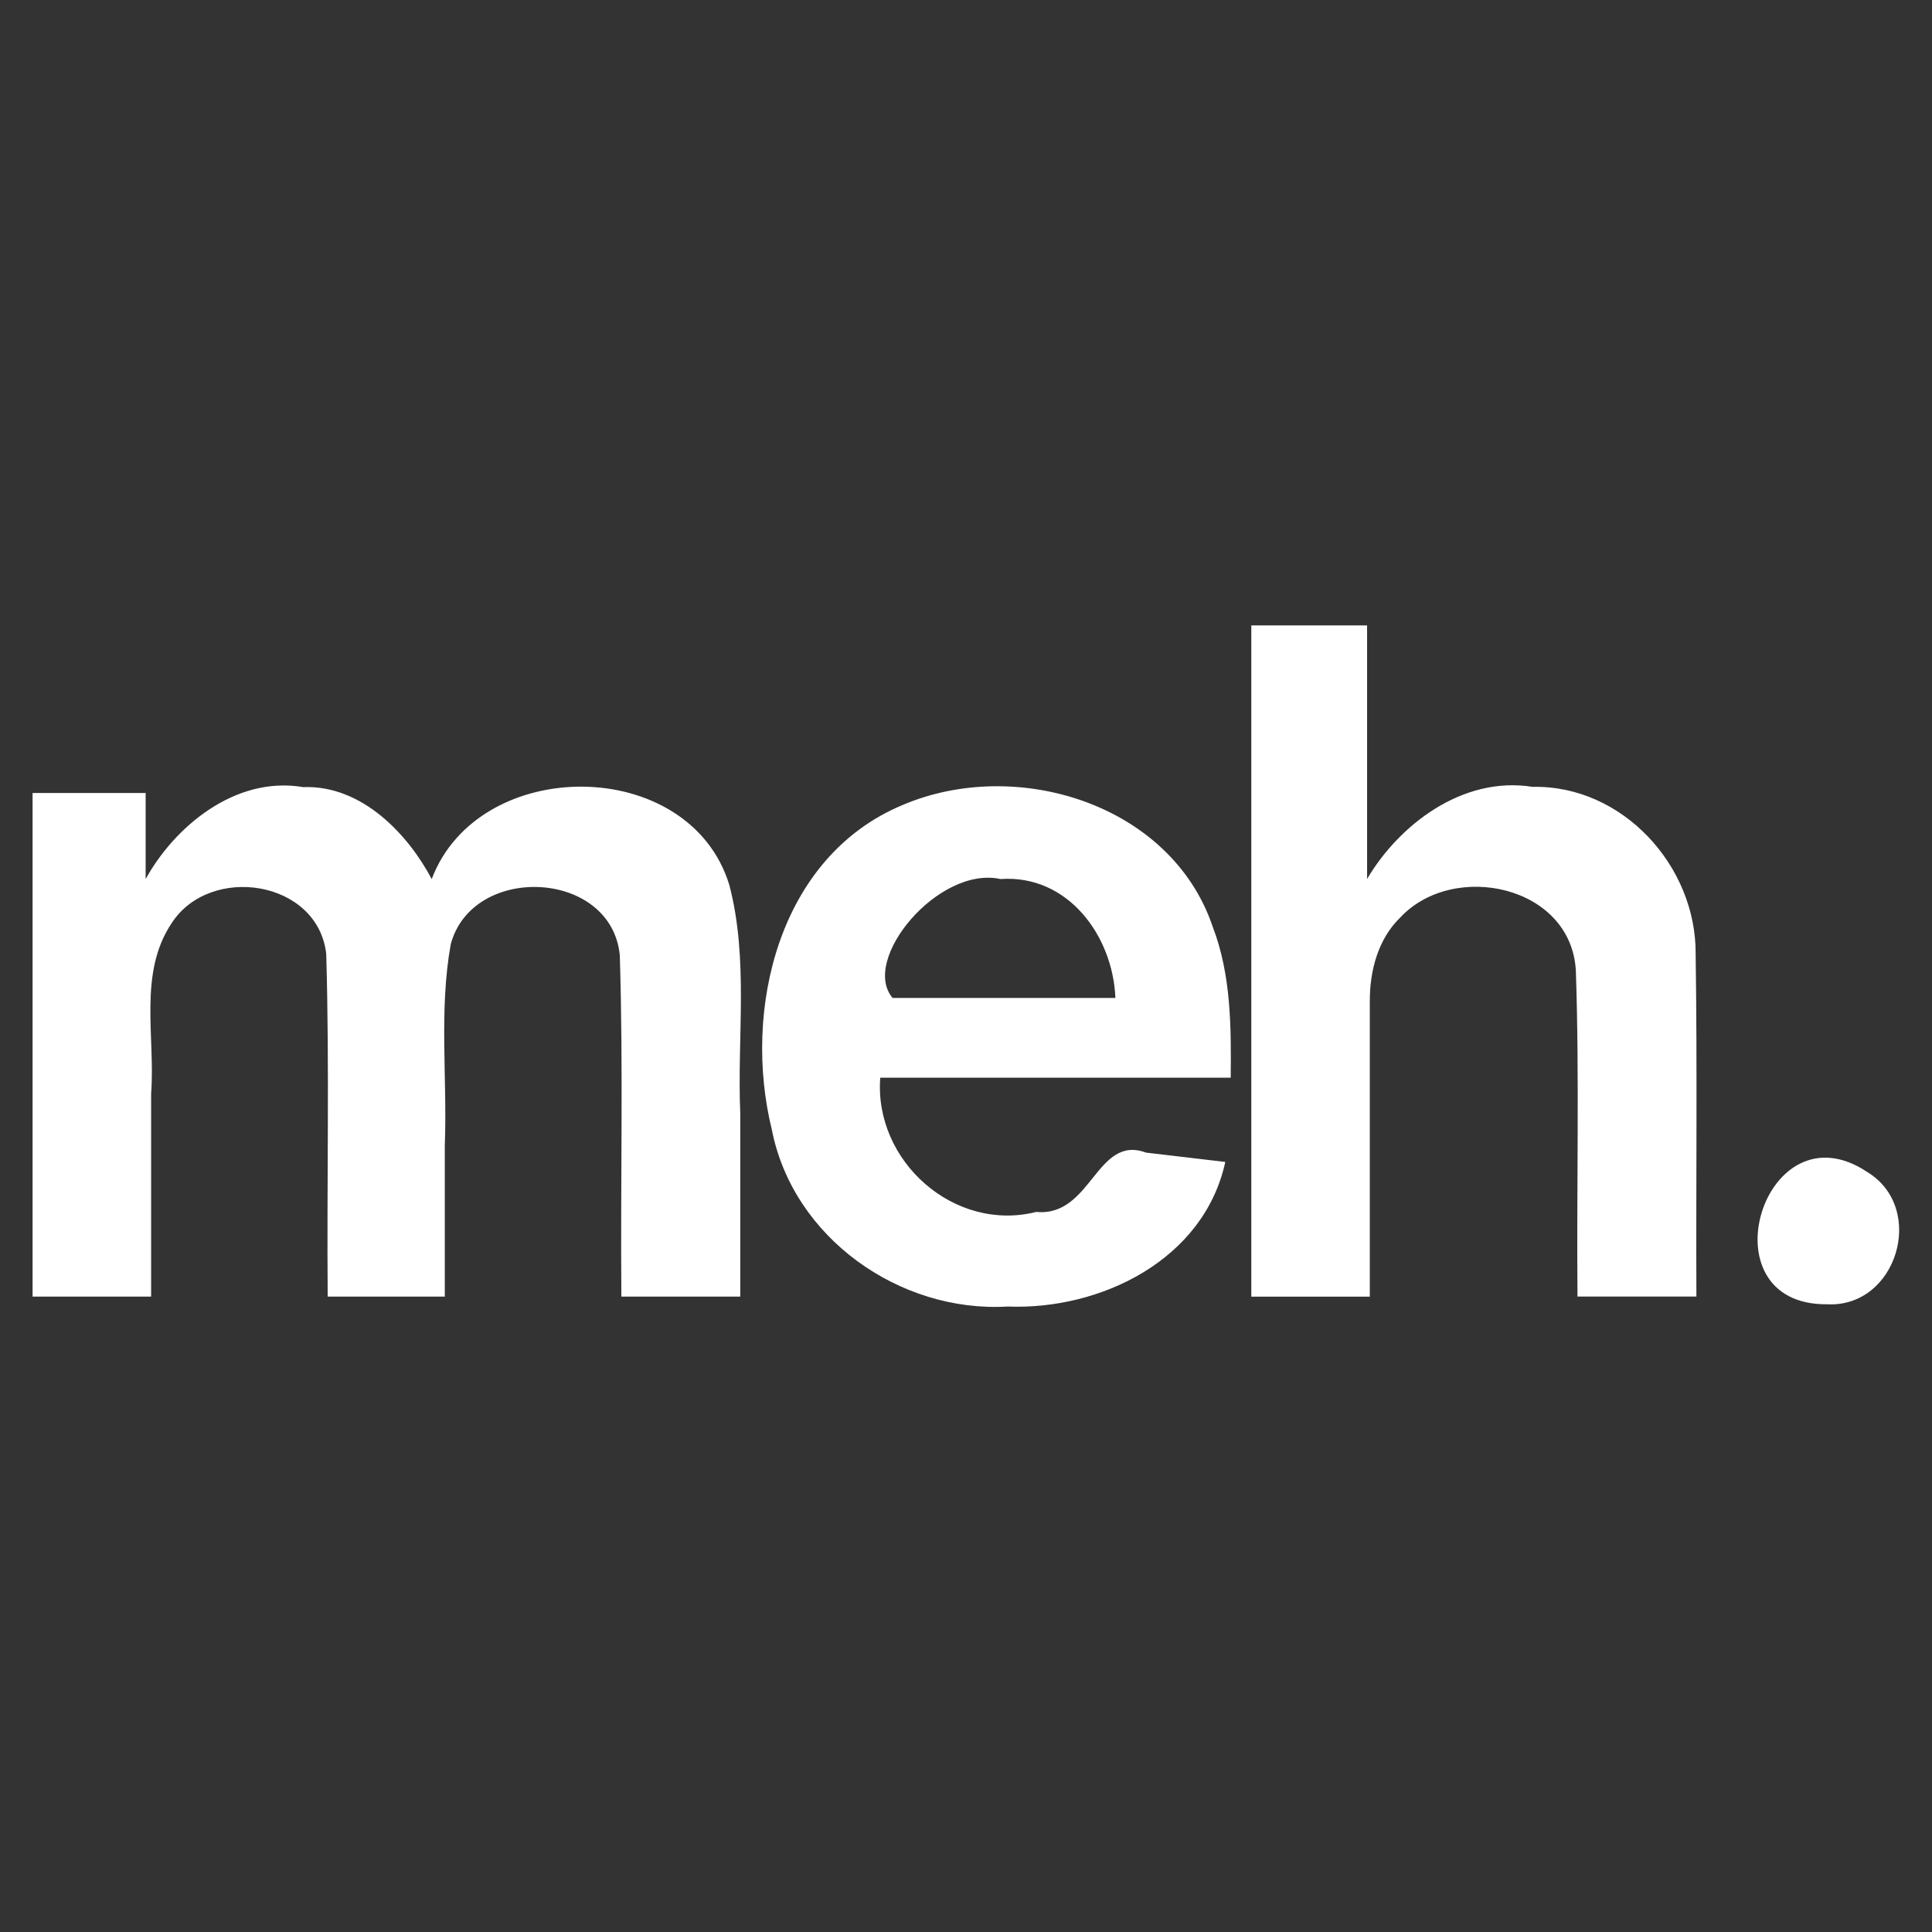 <svg width="256" height="256" viewBox="0 0 67.733 67.733" xmlns="http://www.w3.org/2000/svg"><rect x="0" y="0" width="67.733" height="67.733" fill="#333333" stroke="none"/><path d="m1.142 45.459v-17.657h3.964v3.017c0.986-1.794 3.111-3.632 5.523-3.224 2.085-0.078 3.7 1.697 4.506 3.224 1.646-4.354 9.026-4.351 10.431 0.197 0.689 2.614 0.272 5.356 0.387 8.032v6.41h-4.169c-0.034-3.99 0.07-7.986-0.055-11.972-0.298-3.003-5.158-3.227-5.926-0.386-0.418 2.311-0.119 4.701-0.209 7.047v5.311h-4.106c-0.033-4.005 0.066-8.016-0.051-12.016-0.294-2.589-4.062-3.157-5.414-1.086-1.186 1.765-0.572 3.989-0.725 5.986v7.116h-4.154zm34.172 0.347c-3.782 0.217-7.507-2.415-8.251-6.186-1.04-4.207 0.225-9.57 4.565-11.391 3.983-1.71 9.427-0.06 10.888 4.261 0.647 1.687 0.648 3.513 0.631 5.293h-12.287c-0.223 2.925 2.595 5.432 5.47 4.705 1.942 0.186 2.105-2.729 3.849-2.079 0.926 0.109 1.852 0.218 2.778 0.327-0.747 3.43-4.368 5.201-7.644 5.069zm-0.237-14.988c-2.178-0.476-4.923 2.832-3.783 4.169h7.81c-0.087-2.174-1.661-4.335-4.027-4.169zm12.946 4.311v10.329h-4.154v-23.532h4.059v8.891c1.089-1.856 3.315-3.627 5.802-3.231 3.153-0.066 5.743 2.775 5.717 5.867 0.059 4 0.01 8.002 0.026 12.003h-4.169c-0.034-3.807 0.071-7.621-0.057-11.424-0.161-2.987-4.279-3.863-6.149-1.873-0.793 0.764-1.084 1.898-1.074 2.969zm16.026 10.597c-4.365 0.035-2.207-7.058 1.415-4.636 2.088 1.271 1.041 4.768-1.415 4.636z" color="#000000" fill="#fff" style="-inkscape-stroke:none;paint-order:fill markers stroke"/></svg>
